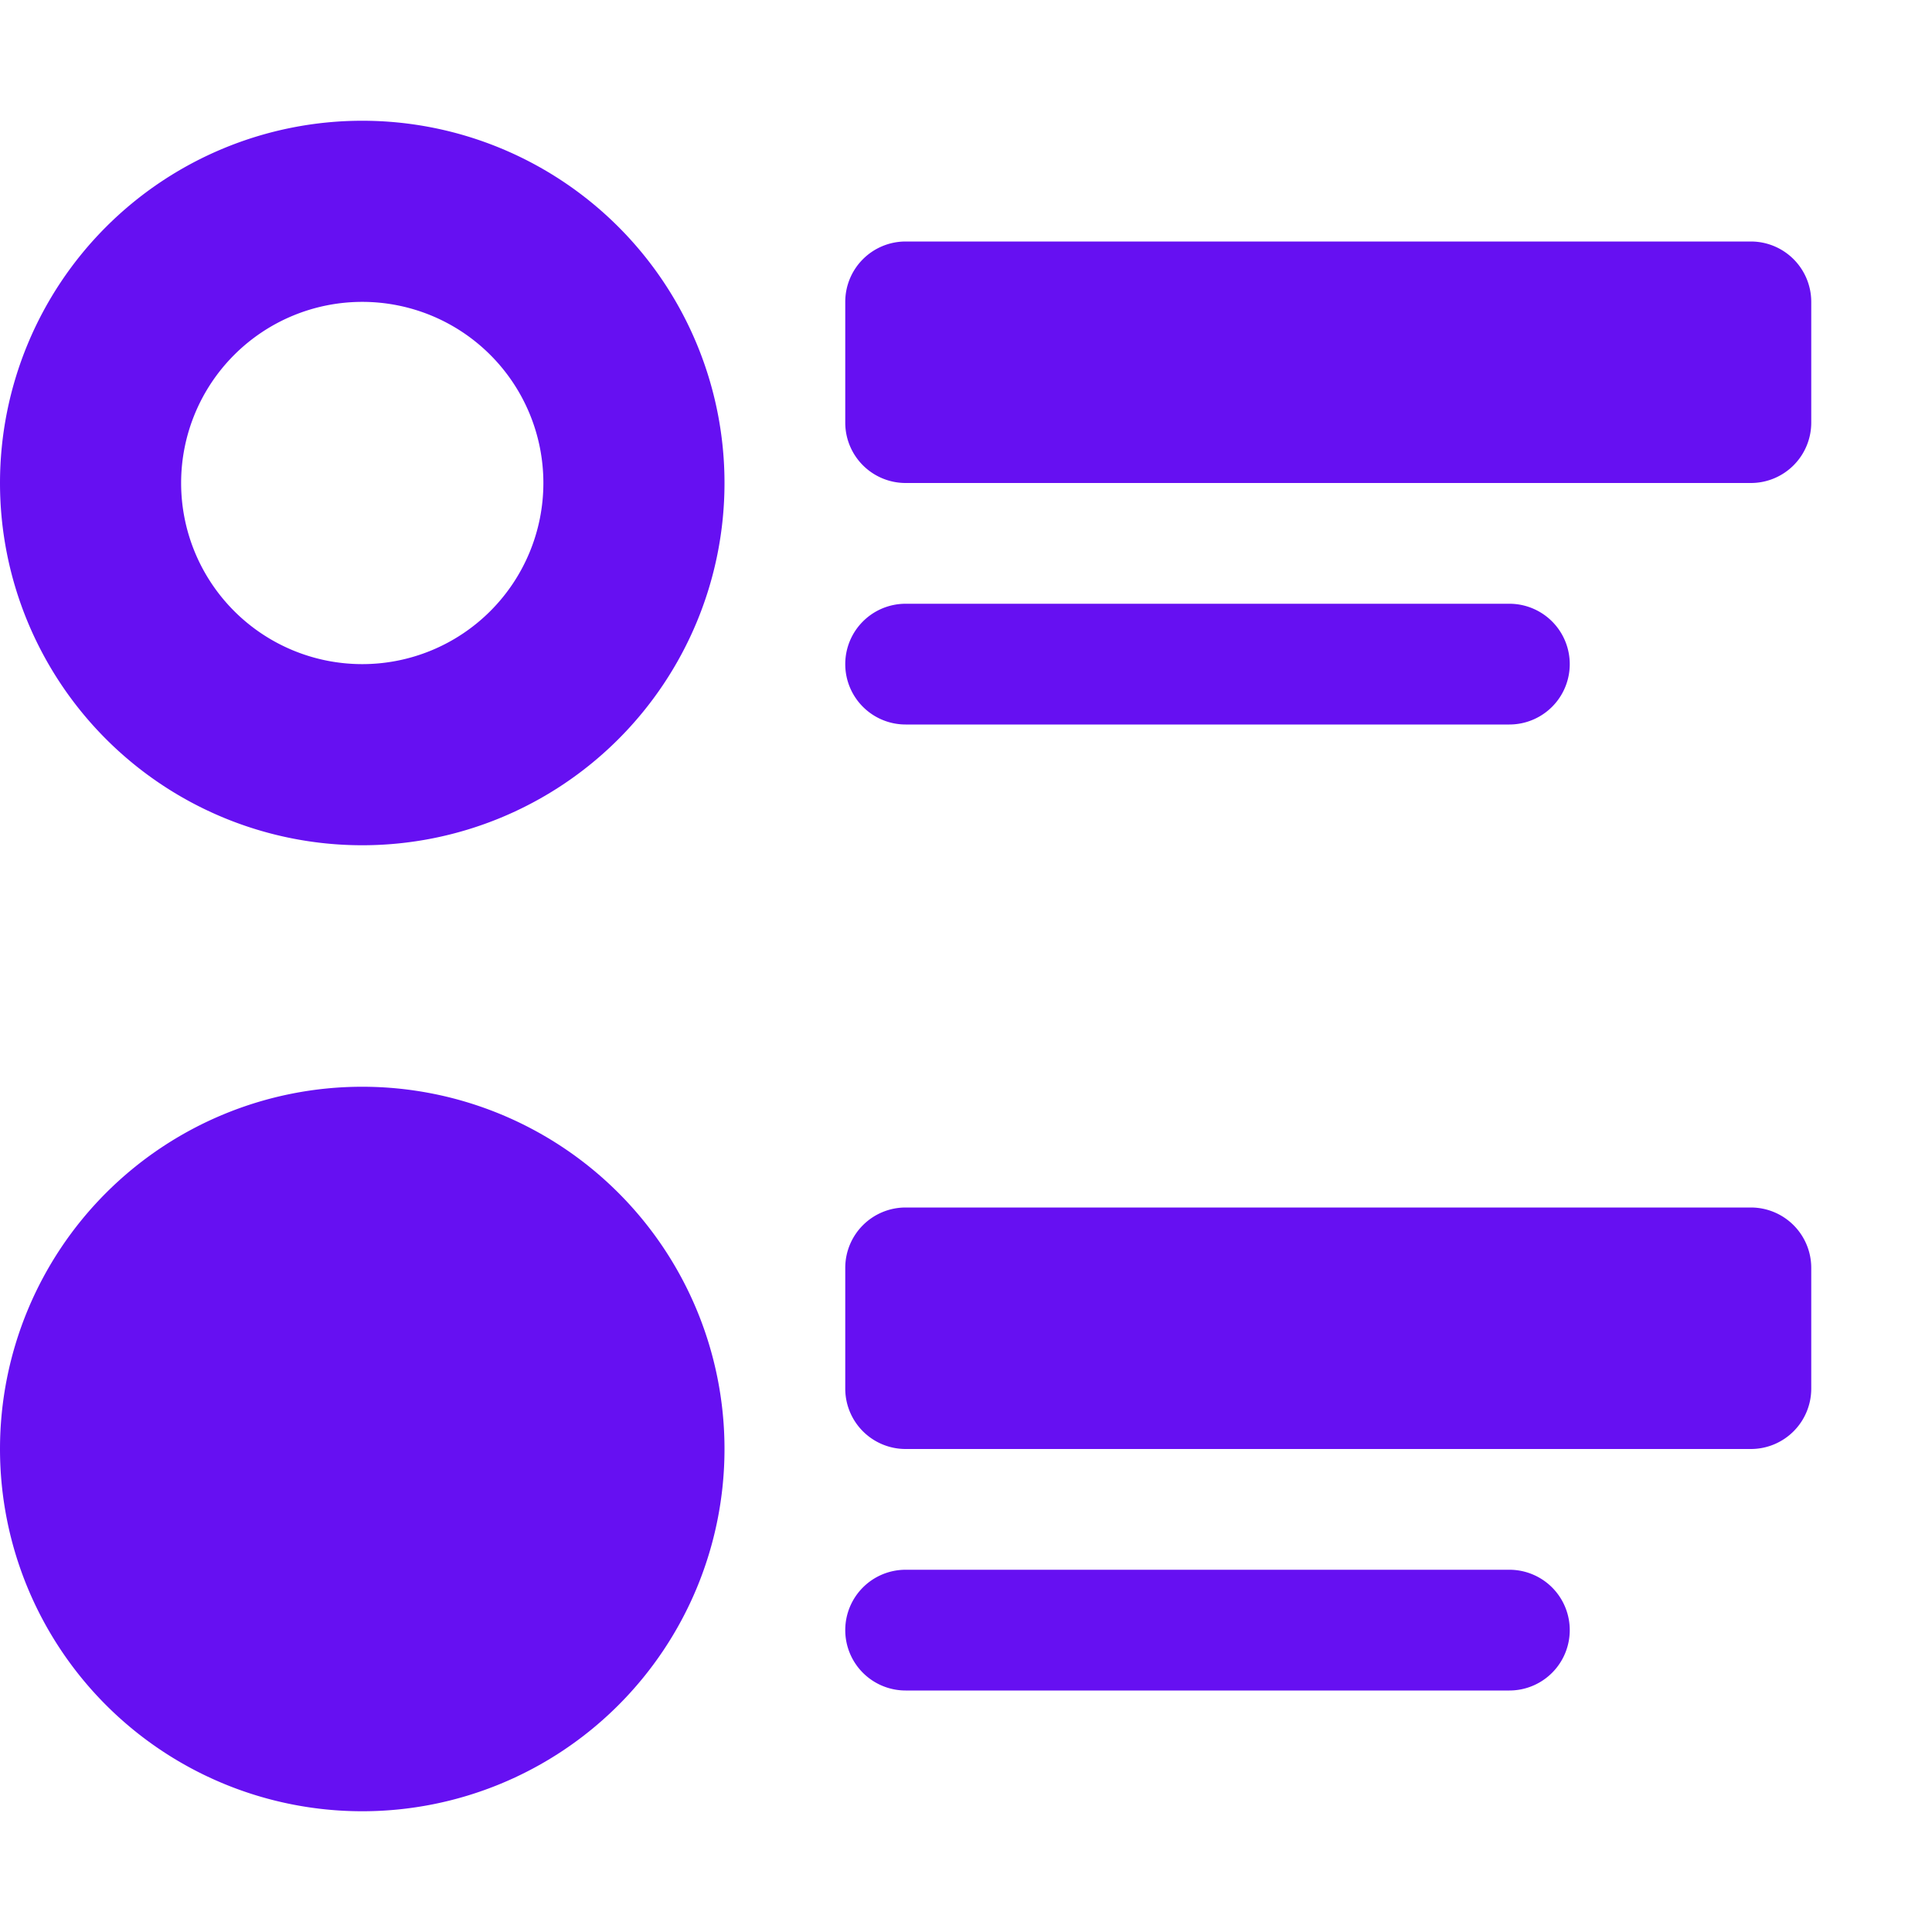 <svg xmlns="http://www.w3.org/2000/svg" width="16" height="16" fill="#6610f2" class="bi bi-ui-radios" viewBox="0 0 16 16">
  <path d="M7 2.5a.5.5 0 0 1 .5-.5h7a.5.5 0 0 1 .5.5v1a.5.5 0 0 1-.5.5h-7a.5.5 0 0 1-.5-.5zM0 12a3 3 0 1 1 6 0 3 3 0 0 1-6 0m7-1.5a.5.5 0 0 1 .5-.5h7a.5.5 0 0 1 .5.5v1a.5.5 0 0 1-.5.5h-7a.5.5 0 0 1-.5-.5zm0-5a.5.5 0 0 1 .5-.5h5a.5.5 0 0 1 0 1h-5a.5.5 0 0 1-.5-.5m0 8a.5.5 0 0 1 .5-.5h5a.5.5 0 0 1 0 1h-5a.5.5 0 0 1-.5-.5M3 1a3 3 0 1 0 0 6 3 3 0 0 0 0-6m0 4.5a1.5 1.5 0 1 1 0-3 1.5 1.5 0 0 1 0 3"/>
</svg>